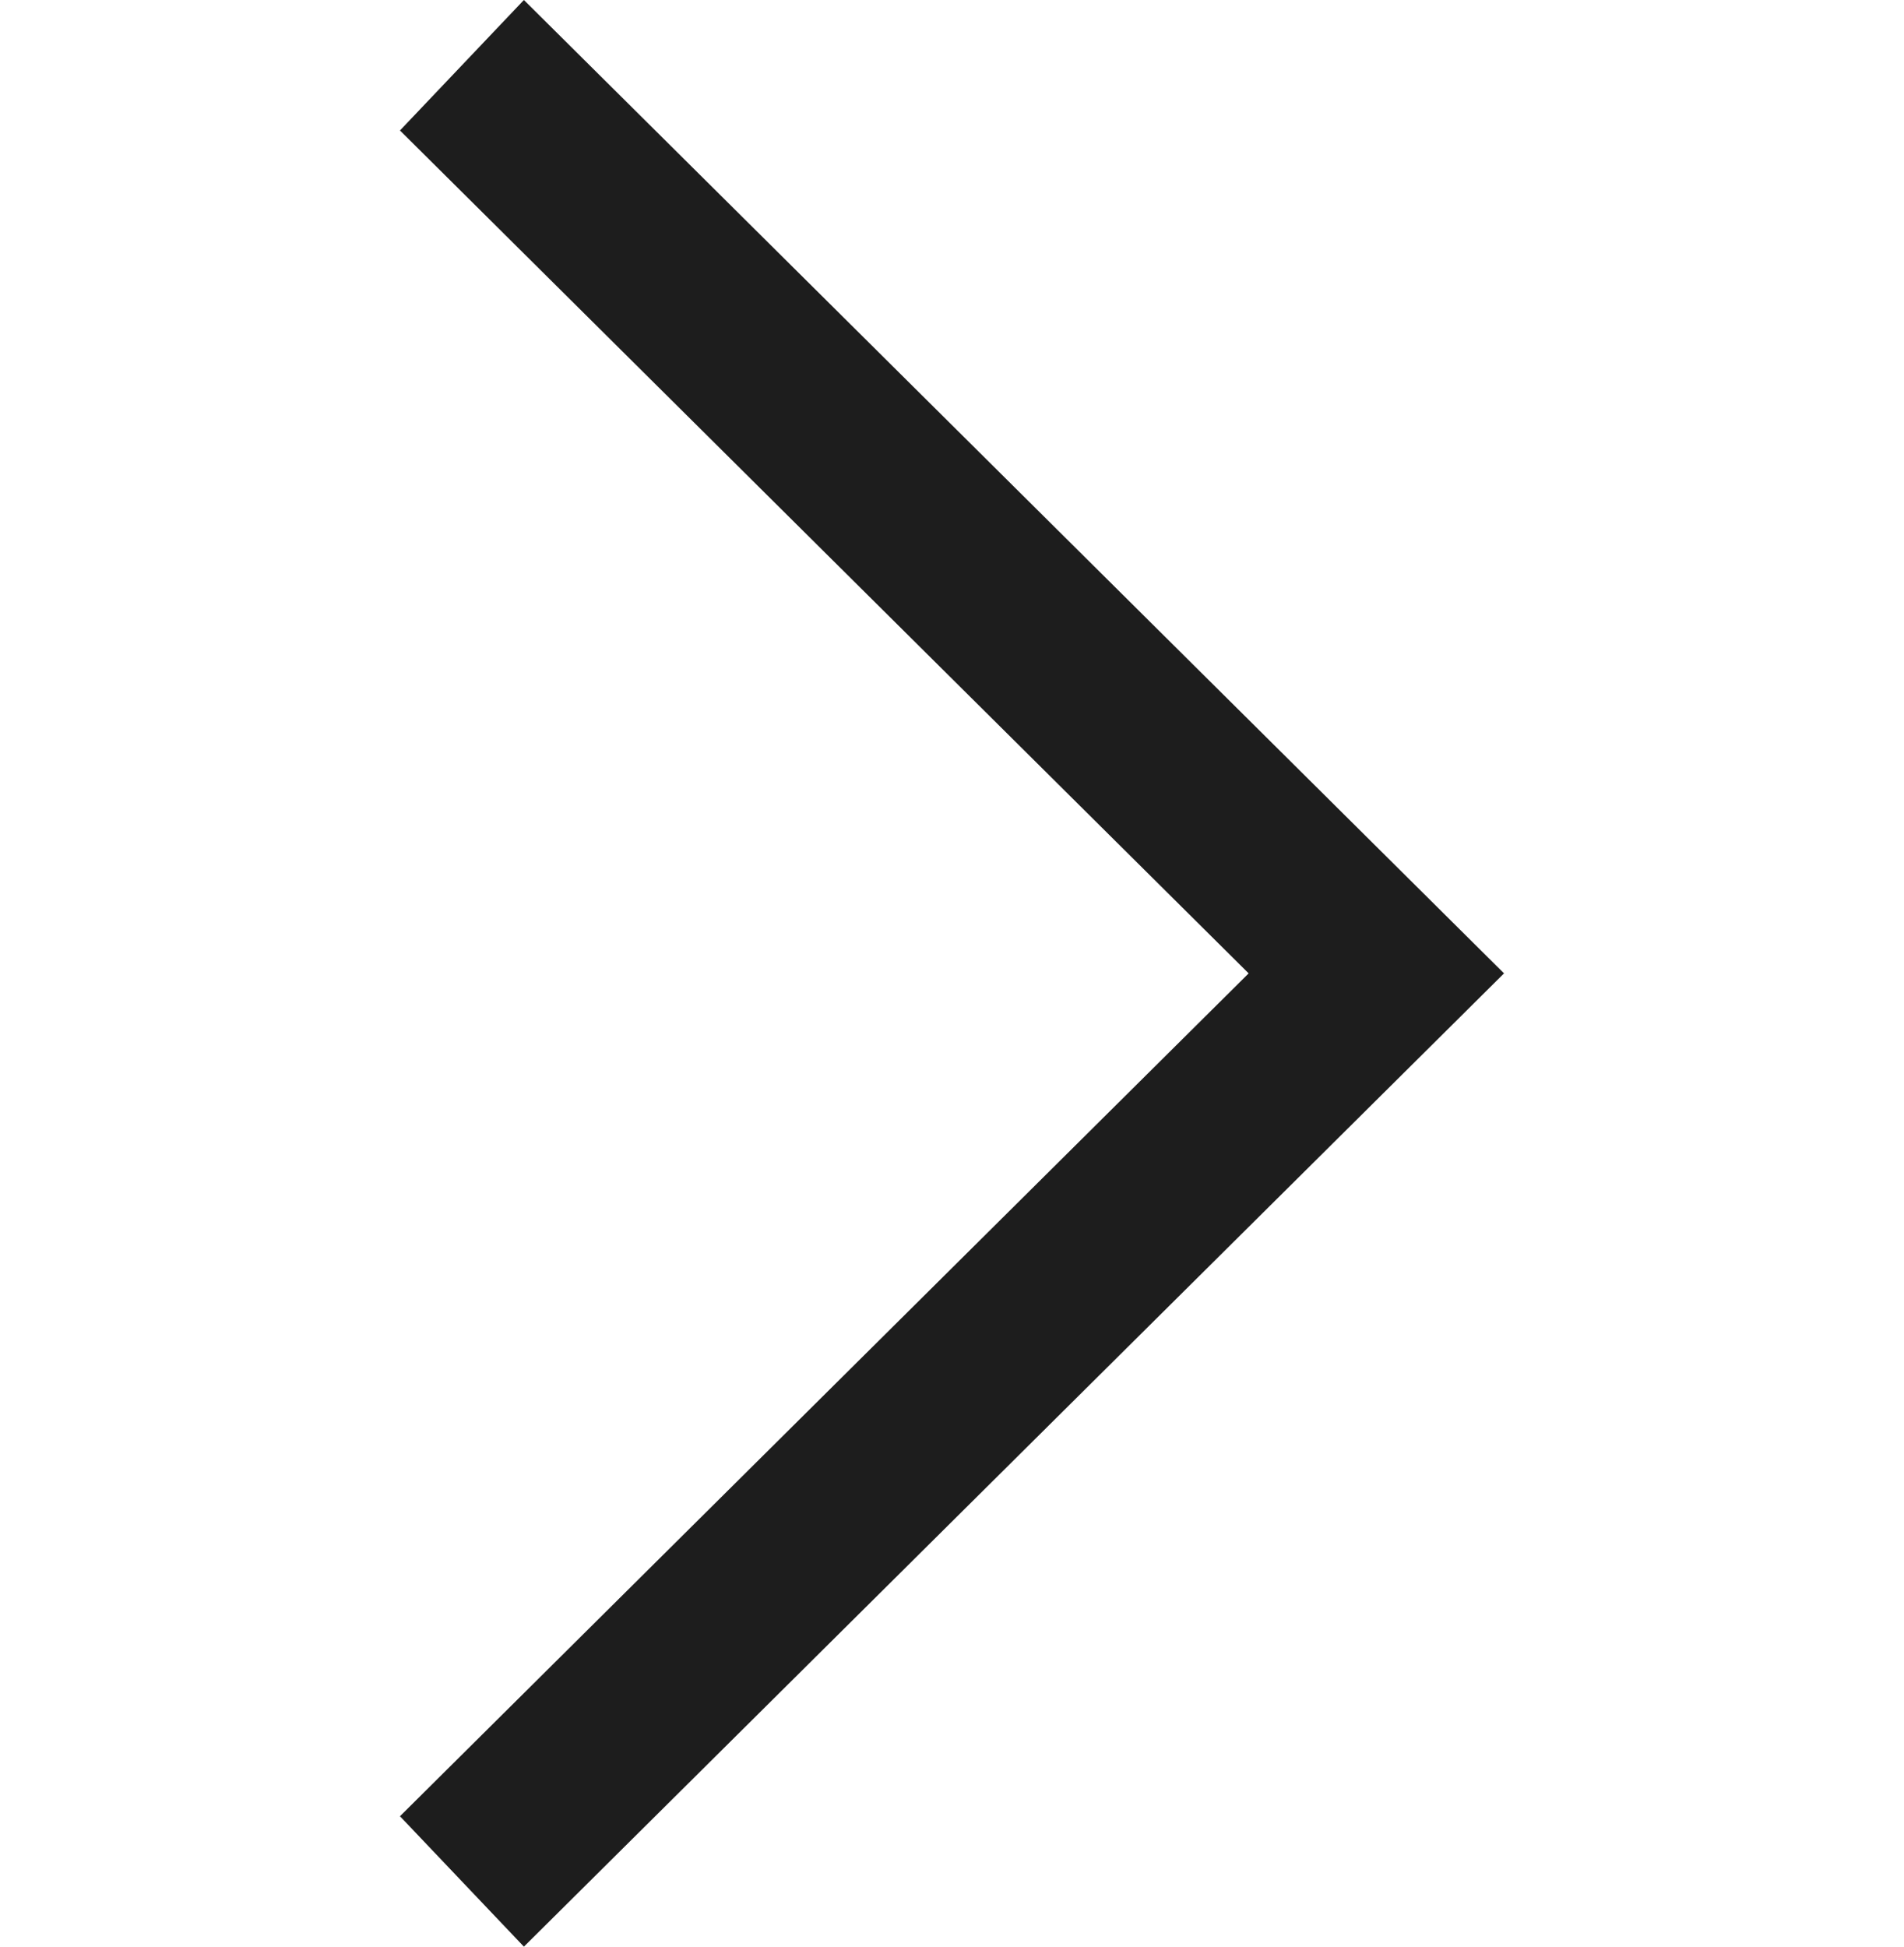 <svg width="45" height="46" viewBox="0 0 45 46" fill="none" xmlns="http://www.w3.org/2000/svg">
<path d="M9.453 42.918L12.382 46L35.547 23.001L12.382 4.7684e-07L9.453 3.083L29.511 23.001L9.453 42.918Z" fill="#1d1d1d"/>
</svg>

